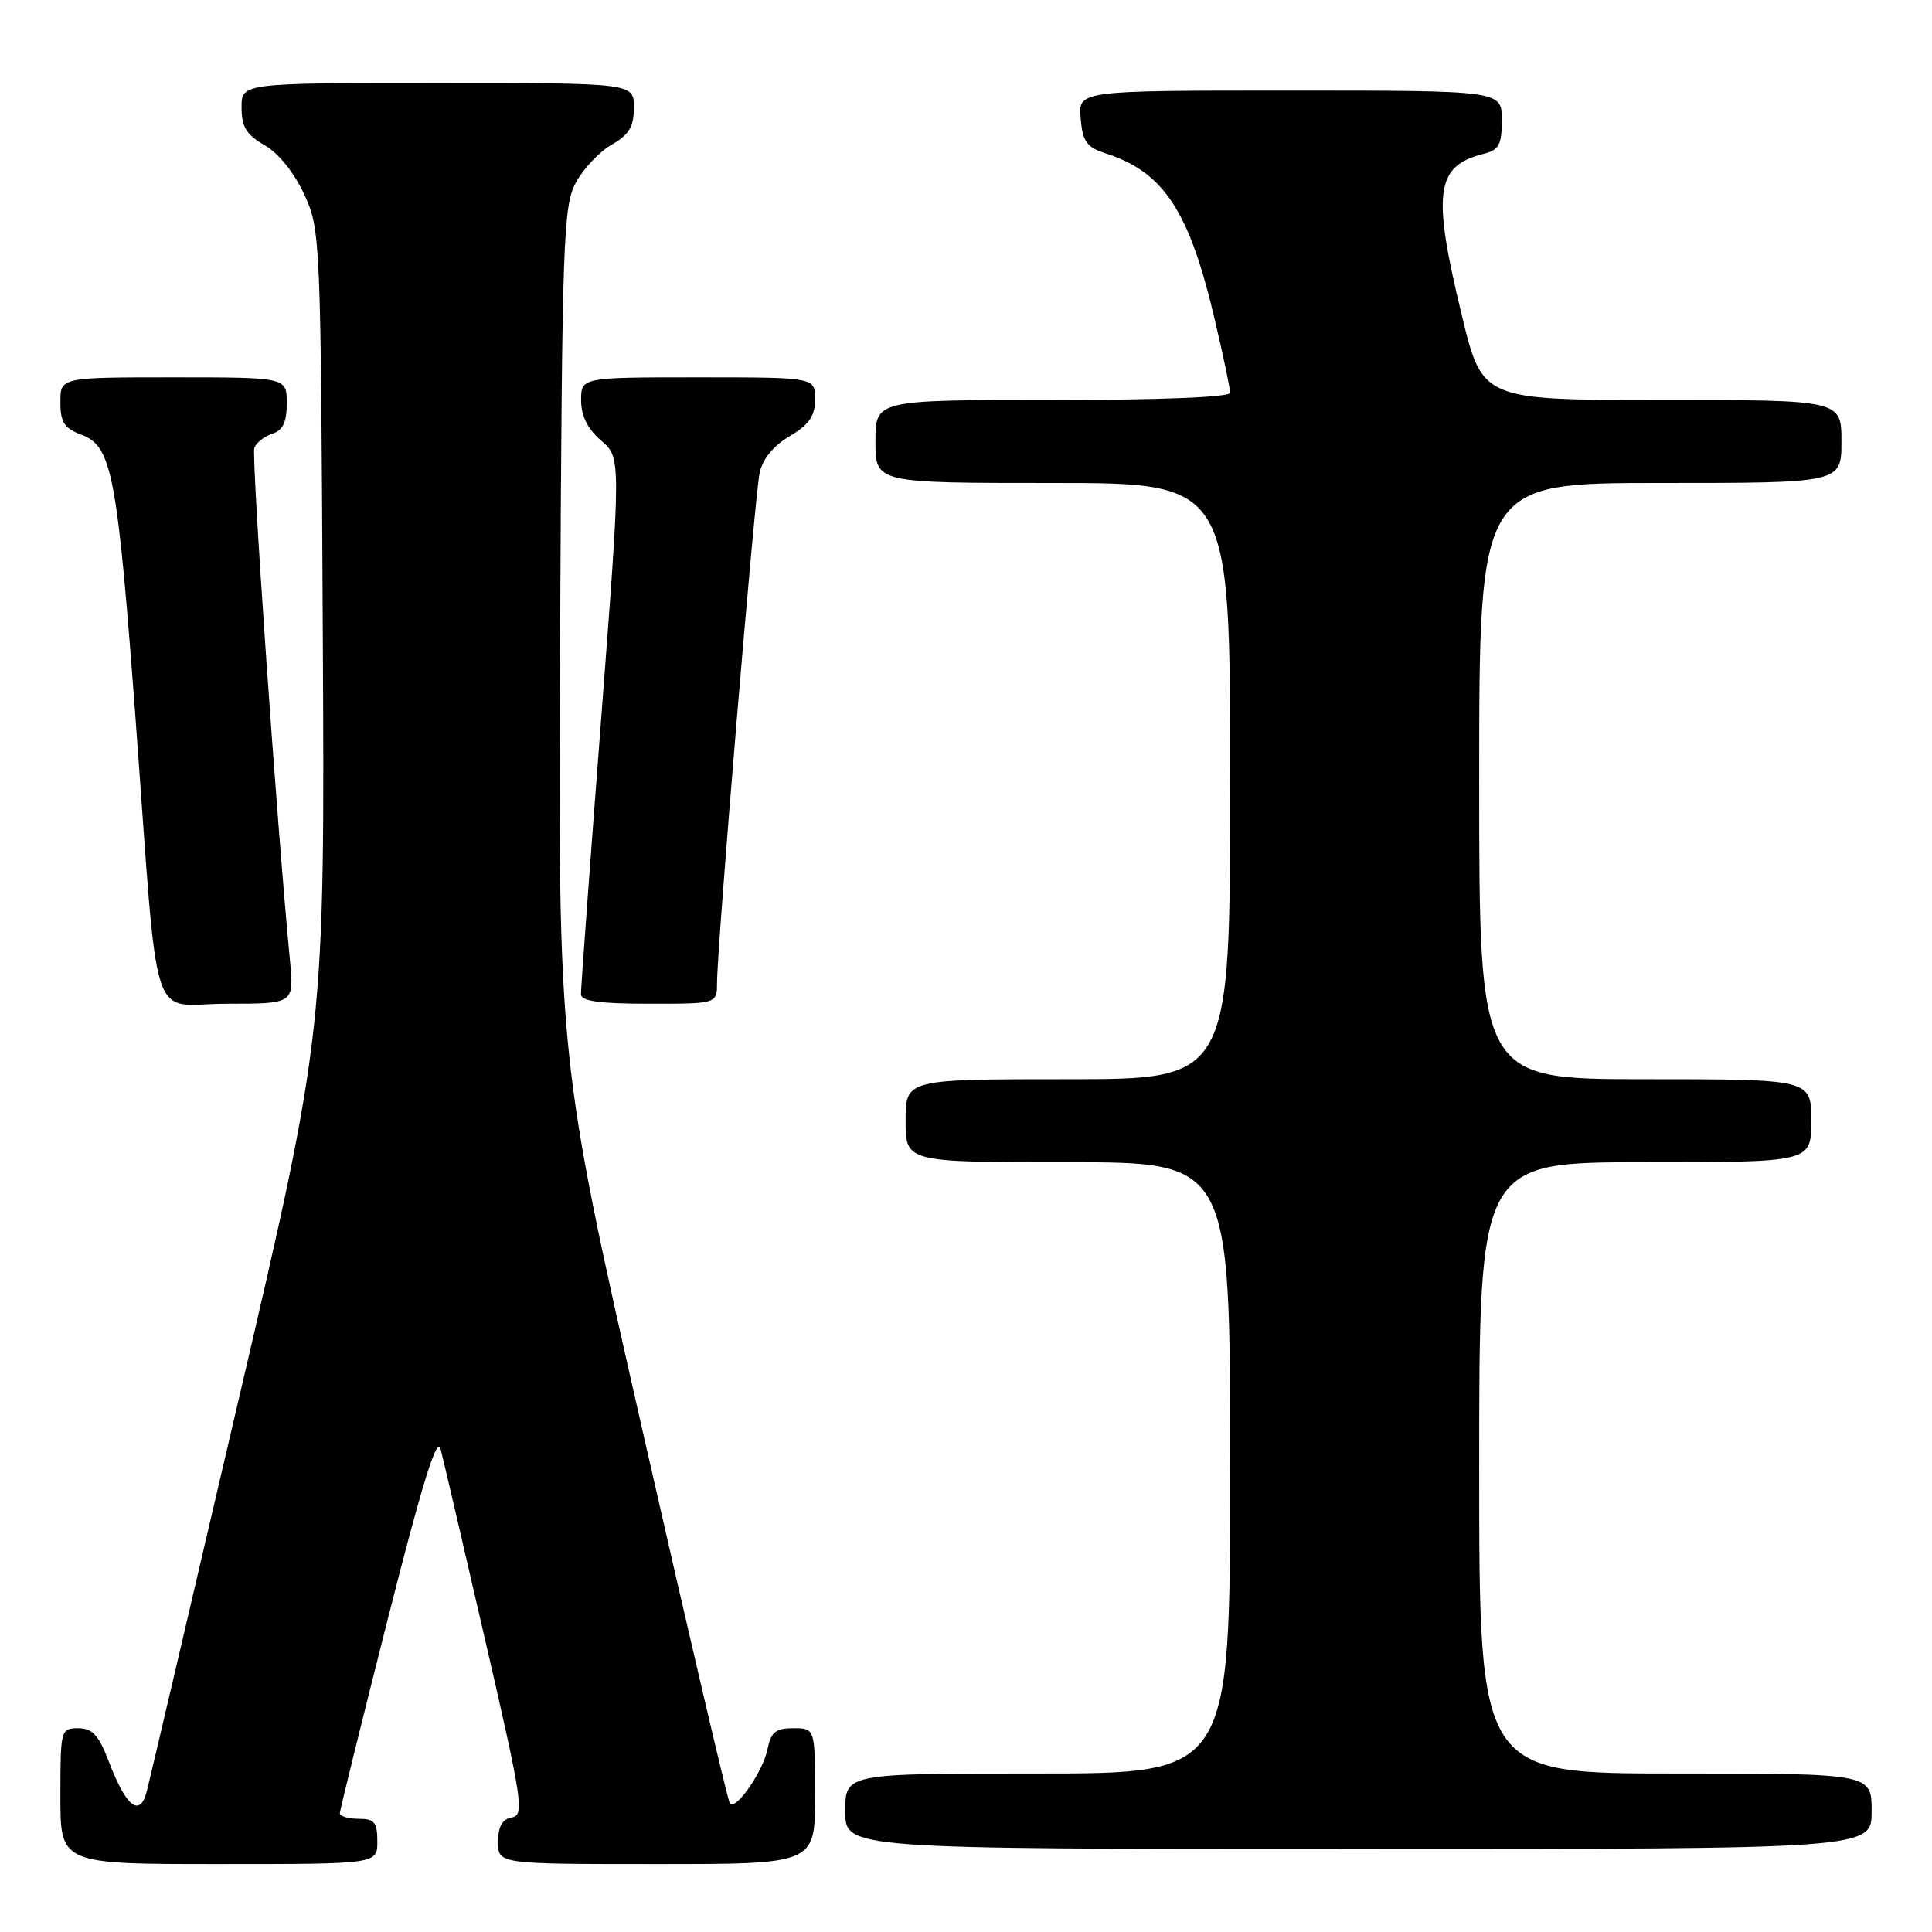 <?xml version="1.0" encoding="UTF-8" standalone="no"?>
<!DOCTYPE svg PUBLIC "-//W3C//DTD SVG 1.1//EN" "http://www.w3.org/Graphics/SVG/1.1/DTD/svg11.dtd" >
<svg xmlns="http://www.w3.org/2000/svg" xmlns:xlink="http://www.w3.org/1999/xlink" version="1.1" viewBox="0 0 256 256">
 <g >
 <path fill="currentColor"
d=" M 50.00 244.00 C 50.00 241.47 49.61 241.00 47.50 241.00 C 46.12 241.00 45.01 240.66 45.03 240.25 C 45.04 239.84 47.91 228.25 51.39 214.50 C 55.97 196.46 57.91 190.20 58.38 192.00 C 58.74 193.38 61.42 204.85 64.33 217.50 C 69.23 238.72 69.50 240.52 67.82 240.82 C 66.55 241.04 66.00 242.02 66.00 244.07 C 66.00 247.00 66.00 247.00 87.00 247.00 C 108.00 247.00 108.00 247.00 108.00 238.00 C 108.00 229.00 108.00 229.00 105.12 229.00 C 102.77 229.00 102.15 229.51 101.69 231.81 C 101.11 234.71 97.53 239.89 96.72 239.00 C 96.46 238.72 91.24 216.40 85.10 189.40 C 73.94 140.30 73.94 140.30 74.22 83.90 C 74.48 31.55 74.63 27.26 76.32 24.16 C 77.32 22.33 79.46 20.08 81.06 19.16 C 83.35 17.86 83.99 16.79 83.99 14.25 C 84.00 11.00 84.00 11.00 58.00 11.00 C 32.00 11.00 32.00 11.00 32.01 14.25 C 32.01 16.82 32.65 17.86 35.05 19.23 C 36.88 20.27 38.97 22.86 40.30 25.73 C 42.47 30.43 42.50 31.28 42.77 83.50 C 43.05 136.50 43.05 136.50 31.61 185.50 C 25.32 212.45 19.86 235.75 19.47 237.28 C 18.56 240.89 16.74 239.50 14.42 233.42 C 13.08 229.92 12.24 229.00 10.36 229.00 C 8.05 229.00 8.00 229.20 8.00 238.00 C 8.00 247.00 8.00 247.00 29.00 247.00 C 50.00 247.00 50.00 247.00 50.00 244.00 Z  M 248.00 240.00 C 248.00 235.00 248.00 235.00 222.00 235.00 C 196.00 235.00 196.00 235.00 196.00 194.50 C 196.00 154.00 196.00 154.00 218.00 154.00 C 240.00 154.00 240.00 154.00 240.00 148.50 C 240.00 143.00 240.00 143.00 218.00 143.00 C 196.00 143.00 196.00 143.00 196.00 103.50 C 196.00 64.00 196.00 64.00 220.00 64.00 C 244.00 64.00 244.00 64.00 244.00 58.50 C 244.00 53.00 244.00 53.00 220.21 53.00 C 196.41 53.00 196.41 53.00 193.69 41.75 C 189.75 25.47 190.22 21.99 196.57 20.39 C 198.62 19.88 199.00 19.18 199.00 15.89 C 199.00 12.00 199.00 12.00 170.94 12.00 C 142.88 12.00 142.88 12.00 143.19 15.67 C 143.45 18.75 143.98 19.50 146.50 20.32 C 154.25 22.82 157.61 27.97 161.01 42.56 C 162.11 47.24 163.00 51.51 163.00 52.04 C 163.00 52.63 153.87 53.00 139.50 53.00 C 116.00 53.00 116.00 53.00 116.00 58.50 C 116.00 64.00 116.00 64.00 139.50 64.00 C 163.00 64.00 163.00 64.00 163.00 103.50 C 163.00 143.00 163.00 143.00 141.50 143.00 C 120.00 143.00 120.00 143.00 120.00 148.50 C 120.00 154.00 120.00 154.00 141.50 154.00 C 163.00 154.00 163.00 154.00 163.00 194.50 C 163.00 235.00 163.00 235.00 137.50 235.00 C 112.00 235.00 112.00 235.00 112.00 240.00 C 112.00 245.00 112.00 245.00 180.00 245.00 C 248.00 245.00 248.00 245.00 248.00 240.00 Z  M 38.42 127.25 C 36.66 108.90 33.29 60.42 33.70 59.35 C 33.97 58.65 35.04 57.80 36.09 57.47 C 37.48 57.03 38.00 55.93 38.00 53.43 C 38.00 50.00 38.00 50.00 23.00 50.00 C 8.00 50.00 8.00 50.00 8.00 53.28 C 8.00 55.97 8.51 56.76 10.87 57.64 C 14.84 59.14 15.56 62.99 17.98 95.50 C 21.10 137.57 19.63 133.00 30.06 133.00 C 38.97 133.00 38.97 133.00 38.42 127.25 Z  M 95.01 130.25 C 95.02 125.36 100.01 65.59 100.66 62.63 C 101.05 60.82 102.51 59.04 104.64 57.79 C 107.23 56.26 108.00 55.13 108.00 52.90 C 108.00 50.00 108.00 50.00 92.50 50.00 C 77.00 50.00 77.00 50.00 77.00 53.05 C 77.00 55.11 77.86 56.84 79.65 58.38 C 82.30 60.65 82.30 60.65 79.63 95.58 C 78.16 114.78 76.96 131.06 76.98 131.75 C 76.99 132.66 79.48 133.00 86.00 133.00 C 95.00 133.00 95.00 133.00 95.01 130.25 Z "/>
</g>
</svg>